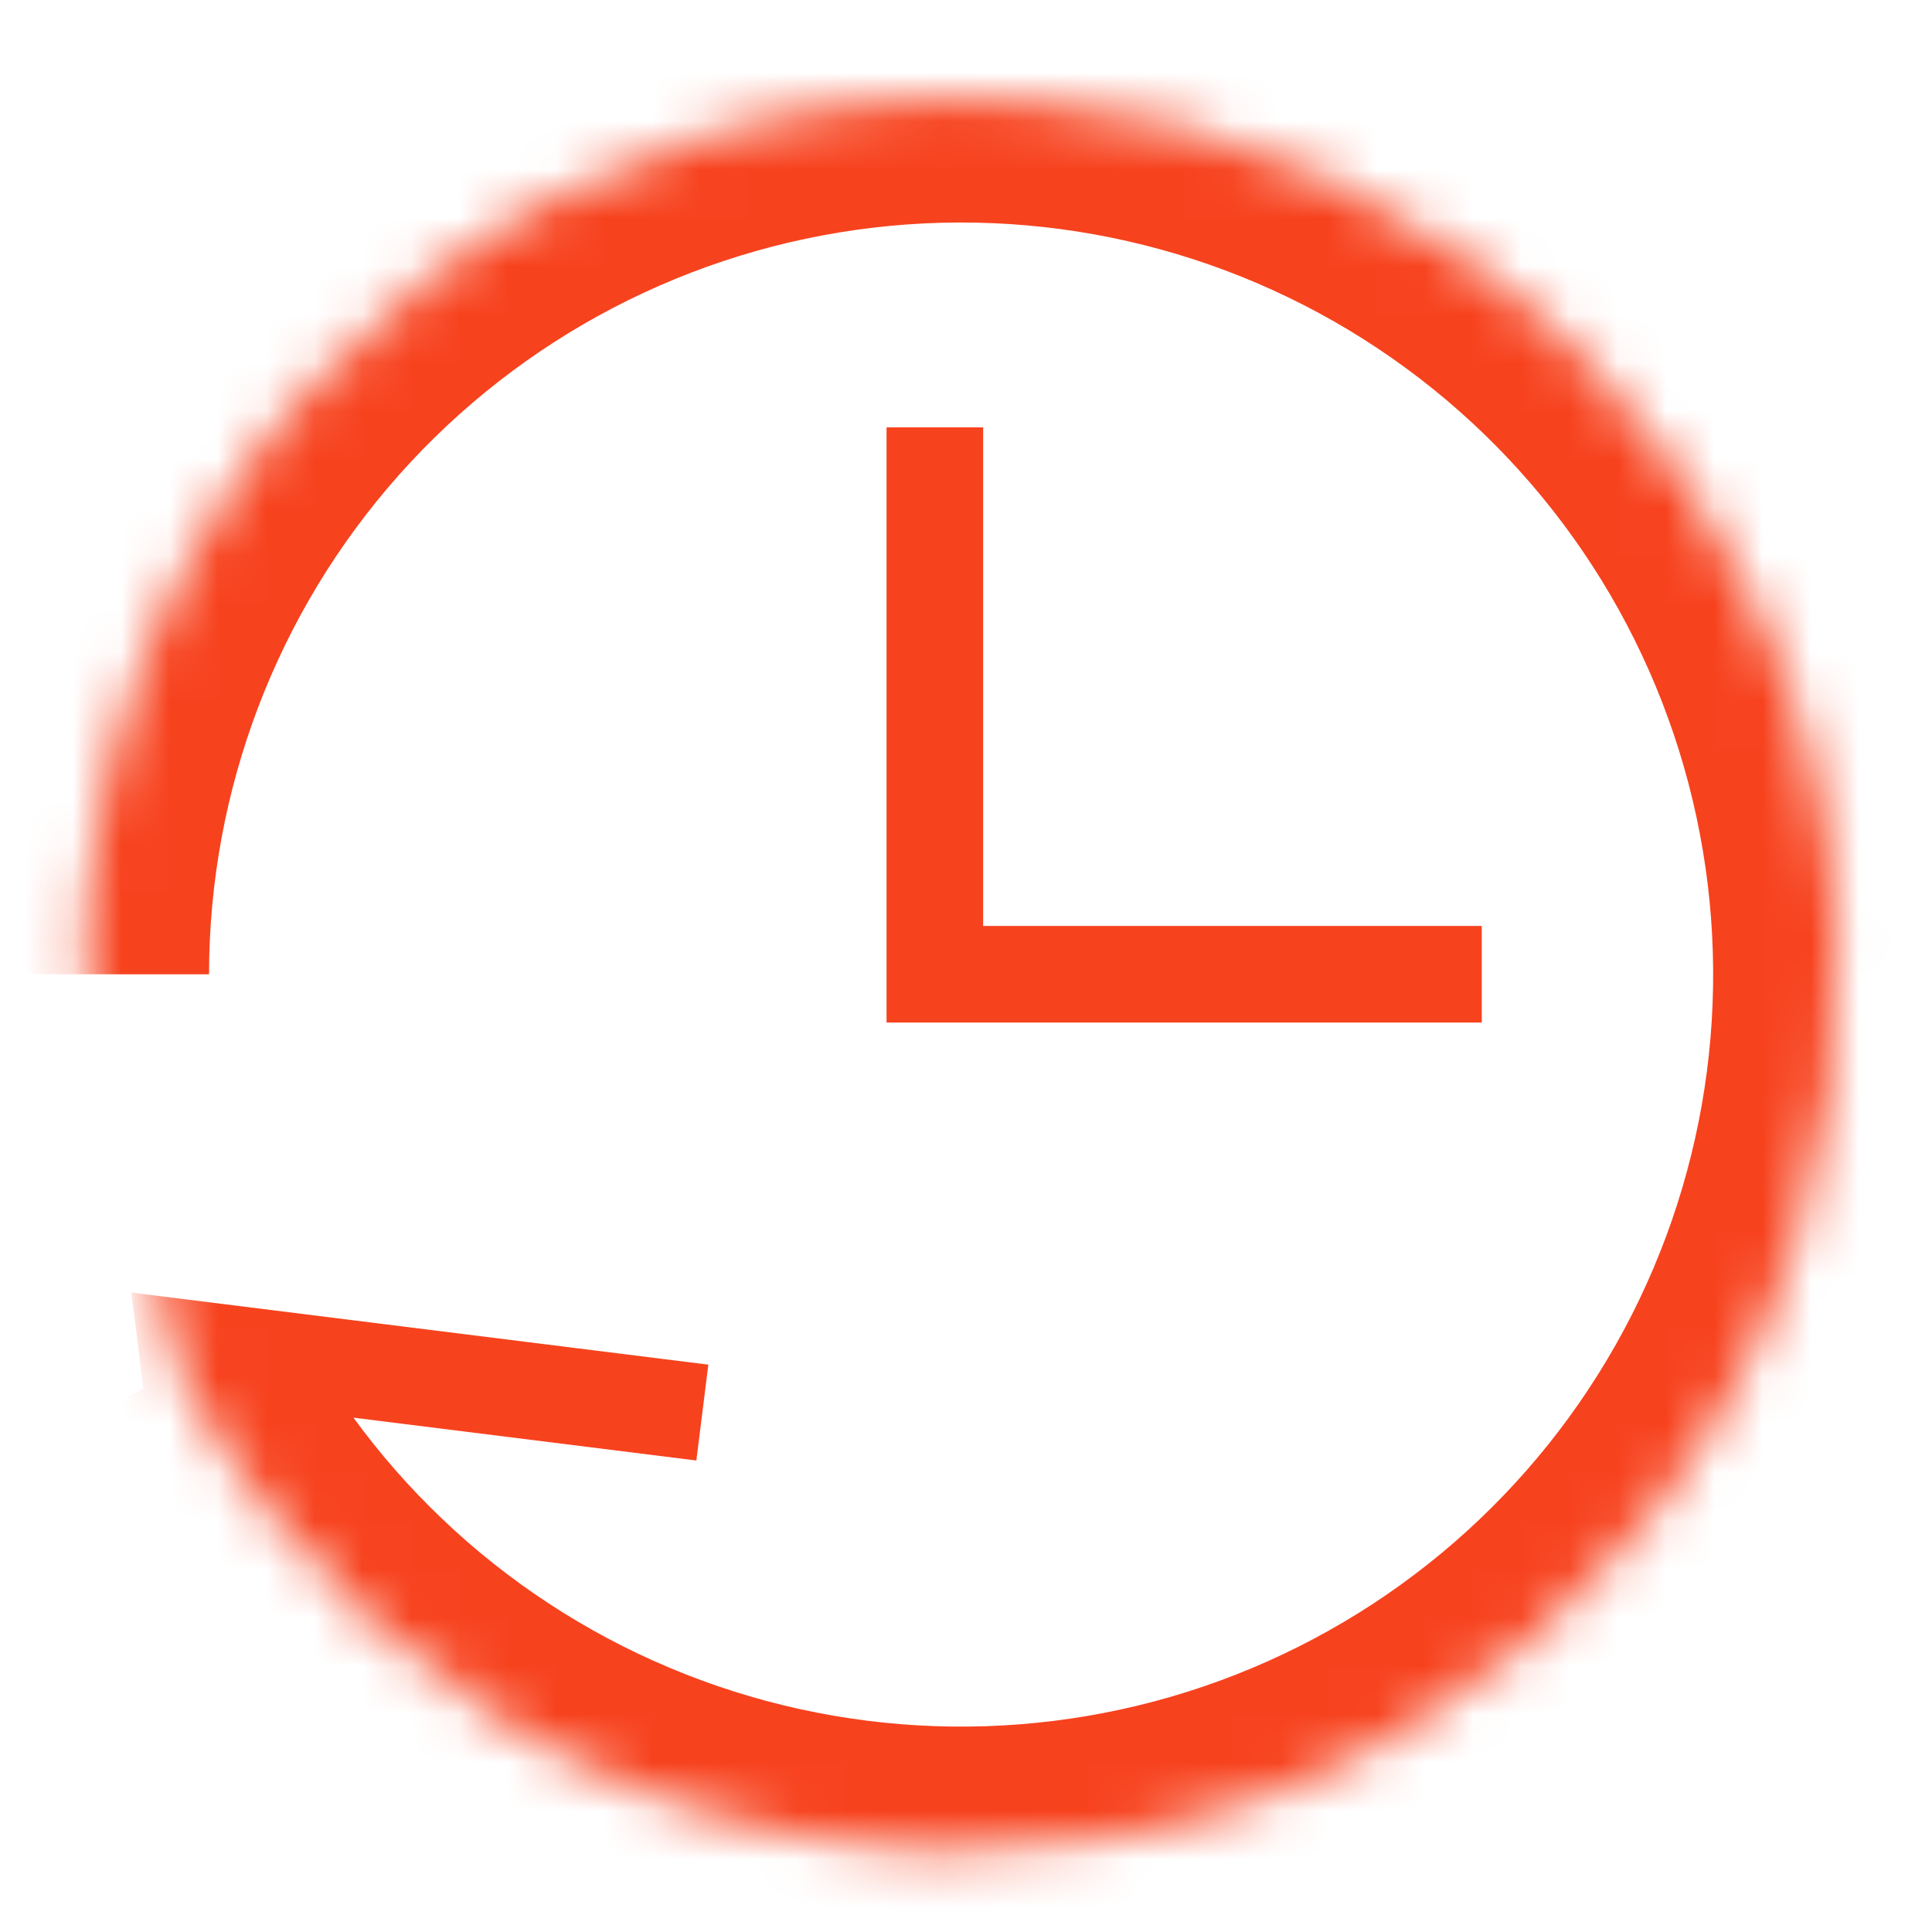 <svg width="40" height="40" viewBox="0 0 40 40" fill="none" xmlns="http://www.w3.org/2000/svg">
<mask id="mask0_2352_38049" style="mask-type:alpha" maskUnits="userSpaceOnUse" x="1" y="2" width="38" height="37">
<path d="M3.705 28.376C5.713 32.343 9.108 35.435 13.245 37.065C17.381 38.695 21.972 38.749 26.147 37.219C30.322 35.688 33.789 32.679 35.892 28.761C37.995 24.844 38.586 20.29 37.555 15.966C36.523 11.641 33.94 7.845 30.295 5.298C26.65 2.751 22.198 1.631 17.782 2.15C13.366 2.668 9.294 4.79 6.338 8.112C3.383 11.434 1.749 15.725 1.748 20.171" fill="white"/>
</mask>
<g mask="url(#mask0_2352_38049)">
<path d="M19.355 9.848V20.171H29.678" stroke="#F7421E" stroke-width="2" stroke-miterlimit="10" stroke-linecap="square"/>
<path d="M1.403 29.542C3.696 34.072 7.574 37.604 12.299 39.465L14.191 34.663C10.642 33.265 7.73 30.613 6.007 27.21L1.403 29.542ZM12.299 39.465C17.023 41.327 22.267 41.39 27.035 39.642L25.259 34.796C21.678 36.109 17.739 36.062 14.191 34.663L12.299 39.465ZM27.035 39.642C31.803 37.894 35.764 34.456 38.166 29.982L33.618 27.541C31.814 30.901 28.84 33.483 25.259 34.796L27.035 39.642ZM38.166 29.982C40.568 25.507 41.243 20.306 40.065 15.367L35.044 16.564C35.929 20.274 35.422 24.18 33.618 27.541L38.166 29.982ZM40.065 15.367C38.887 10.427 35.936 6.091 31.773 3.183L28.817 7.413C31.944 9.598 34.16 12.854 35.044 16.564L40.065 15.367ZM31.773 3.183C27.61 0.274 22.524 -1.006 17.481 -0.413L18.083 4.713C21.871 4.268 25.691 5.229 28.817 7.413L31.773 3.183ZM17.481 -0.413C12.437 0.179 7.786 2.602 4.41 6.396L8.266 9.827C10.802 6.977 14.295 5.158 18.083 4.713L17.481 -0.413ZM4.41 6.396C1.034 10.19 -0.831 15.091 -0.833 20.17L4.328 20.172C4.33 16.357 5.731 12.676 8.266 9.827L4.41 6.396Z" fill="#F7421E"/>
<path d="M5.081 37.59L3.871 27.913L13.549 29.122" stroke="#F7421E" stroke-width="2" stroke-miterlimit="10" stroke-linecap="square"/>
</g>
</svg>
